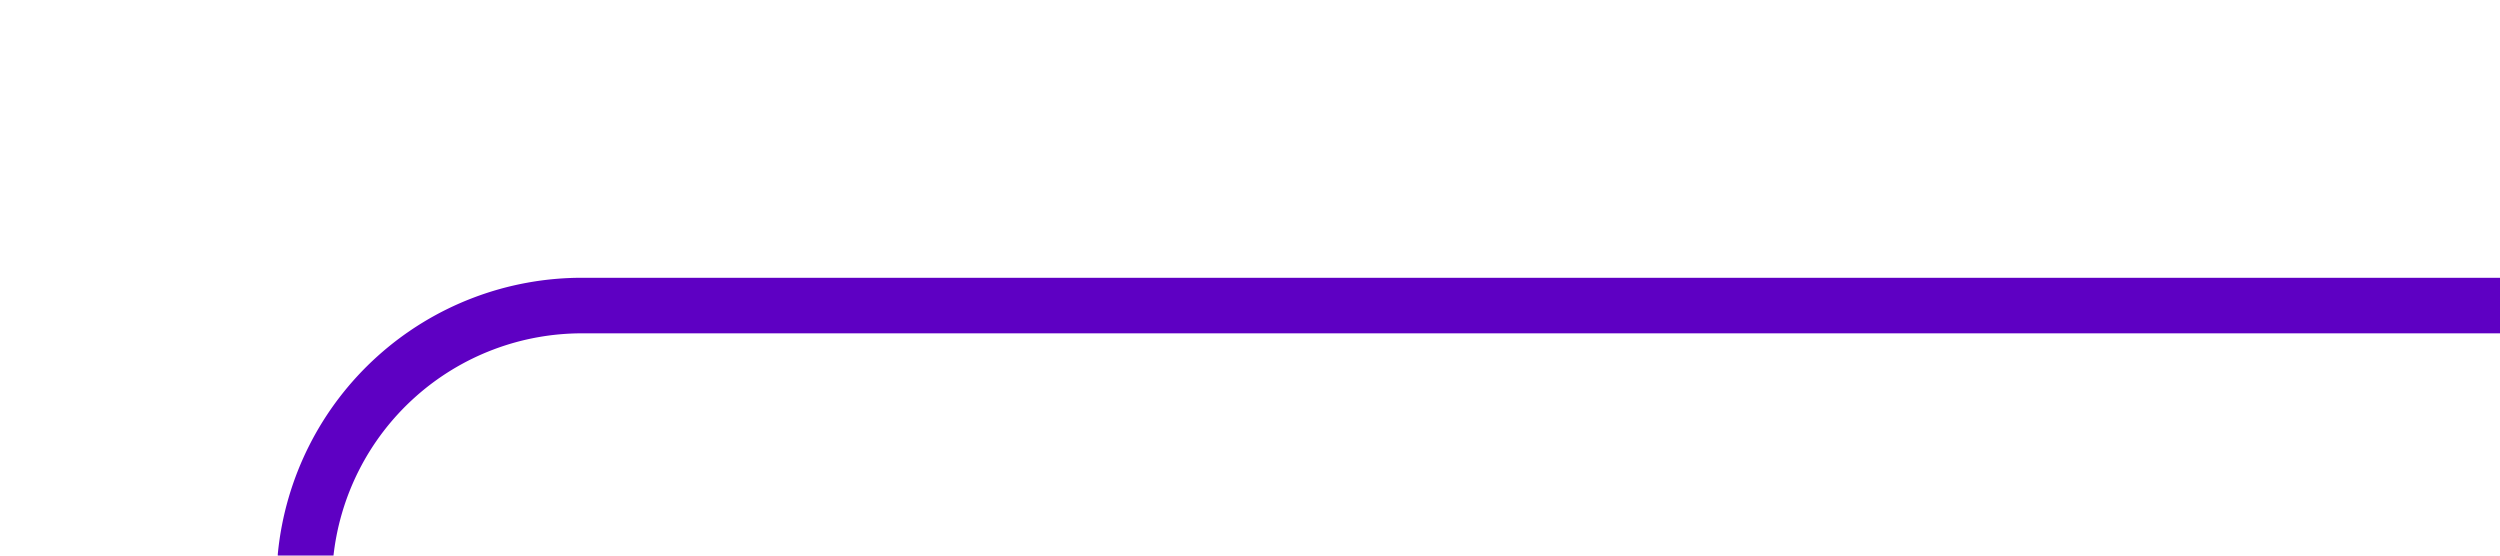 ﻿<?xml version="1.0" encoding="utf-8"?>
<svg version="1.1" xmlns:xlink="http://www.w3.org/1999/xlink" width="45px" height="10px" preserveAspectRatio="xMinYMid meet" viewBox="1475 256  45 8" xmlns="http://www.w3.org/2000/svg">
  <path d="M 1228.5 339  L 1228.5 325  A 5 5 0 0 1 1233.5 320.5 L 1475 320.5  A 5 5 0 0 0 1480.5 315.5 L 1480.5 265  A 5 5 0 0 1 1485.5 260.5 L 1520 260.5  " stroke-width="1" stroke="#5e00c3" fill="none" />
  <path d="M 1228.5 334  A 3 3 0 0 0 1225.5 337 A 3 3 0 0 0 1228.5 340 A 3 3 0 0 0 1231.5 337 A 3 3 0 0 0 1228.5 334 Z " fill-rule="nonzero" fill="#5e00c3" stroke="none" />
</svg>
